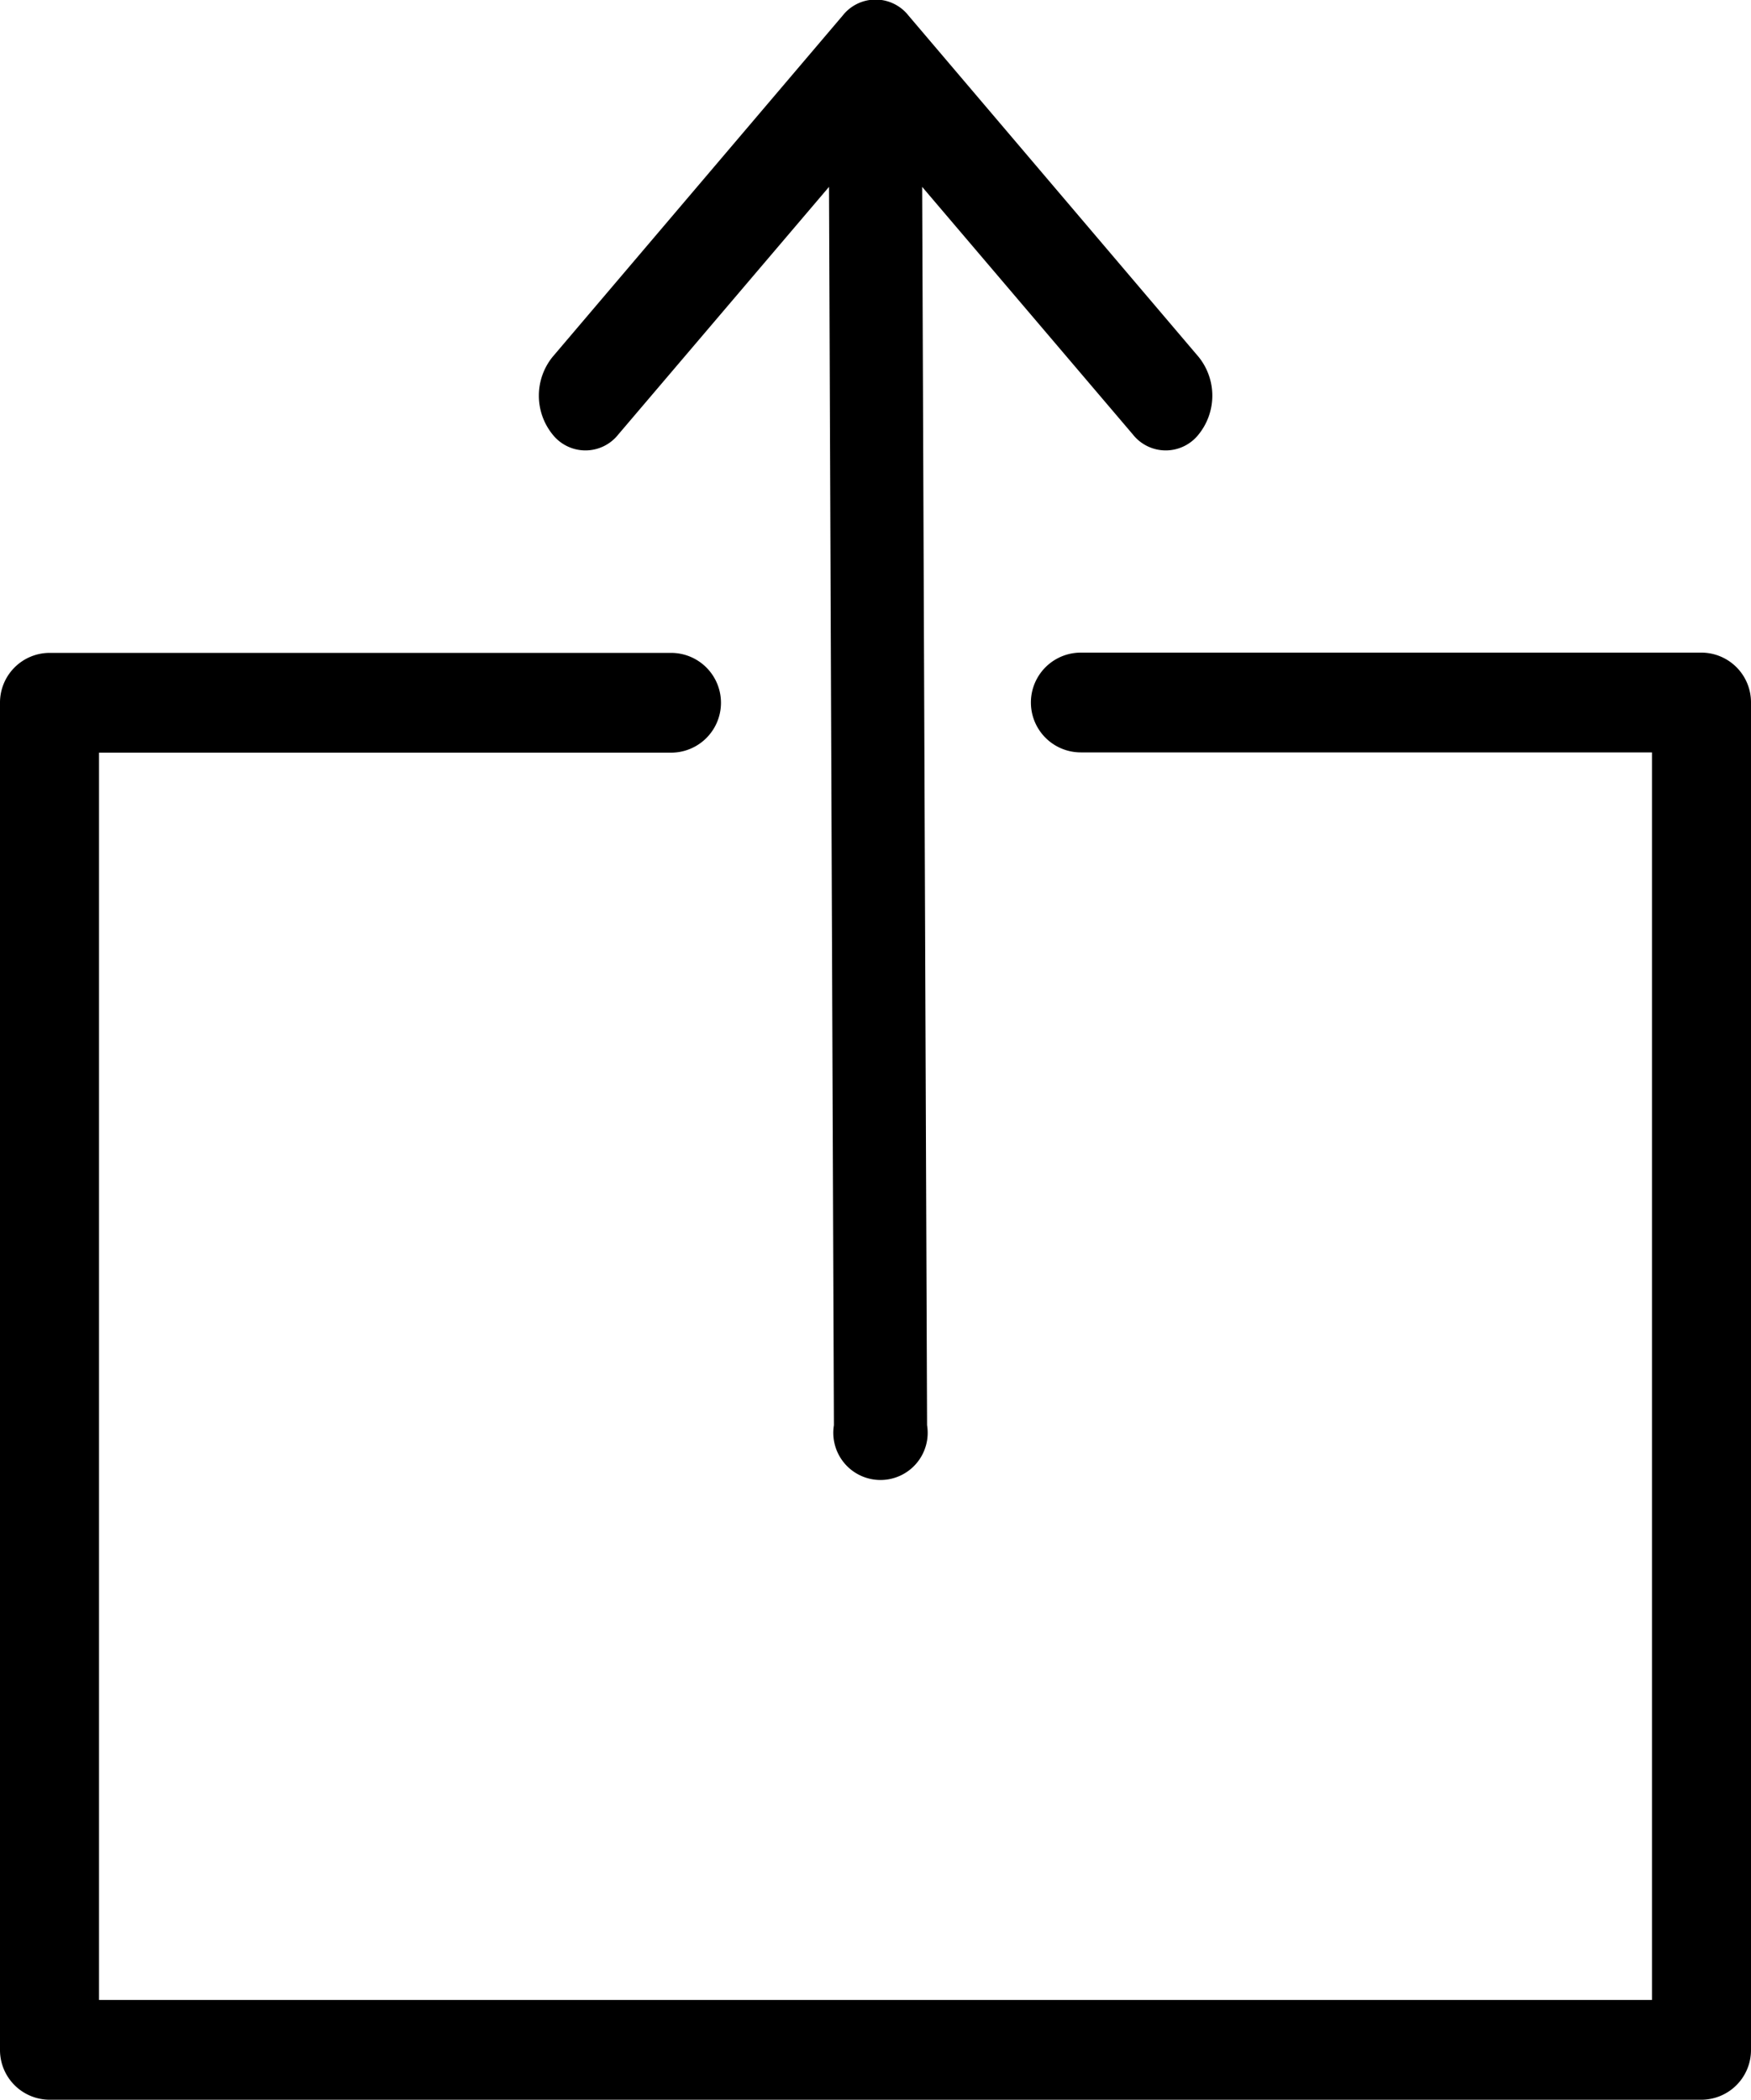 <svg xmlns="http://www.w3.org/2000/svg" viewBox="0 0 20 23.989"><g transform="translate(0 0)"><path d="M113.361,4.963l2.406-2.828.056,14.148a.539.539,0,1,0,1.064,0l-.056-14.148,2.406,2.828a.478.478,0,0,0,.752,0,.705.705,0,0,0,0-.885l-3.314-3.9a.478.478,0,0,0-.752,0l-3.314,3.9a.705.705,0,0,0,0,.885A.478.478,0,0,0,113.361,4.963Z" transform="translate(-106.298 0)"/><path d="M78.93,87.557H71.84a.57.57,0,0,0,0,1.14h6.524V102.95H60.626V88.7H67.16a.57.57,0,0,0,0-1.14h-7.1a.568.568,0,0,0-.565.57V103.52a.568.568,0,0,0,.565.57H78.93a.568.568,0,0,0,.565-.57V88.127A.568.568,0,0,0,78.93,87.557Z" transform="translate(-59.495 -80.101)"/></g></svg>